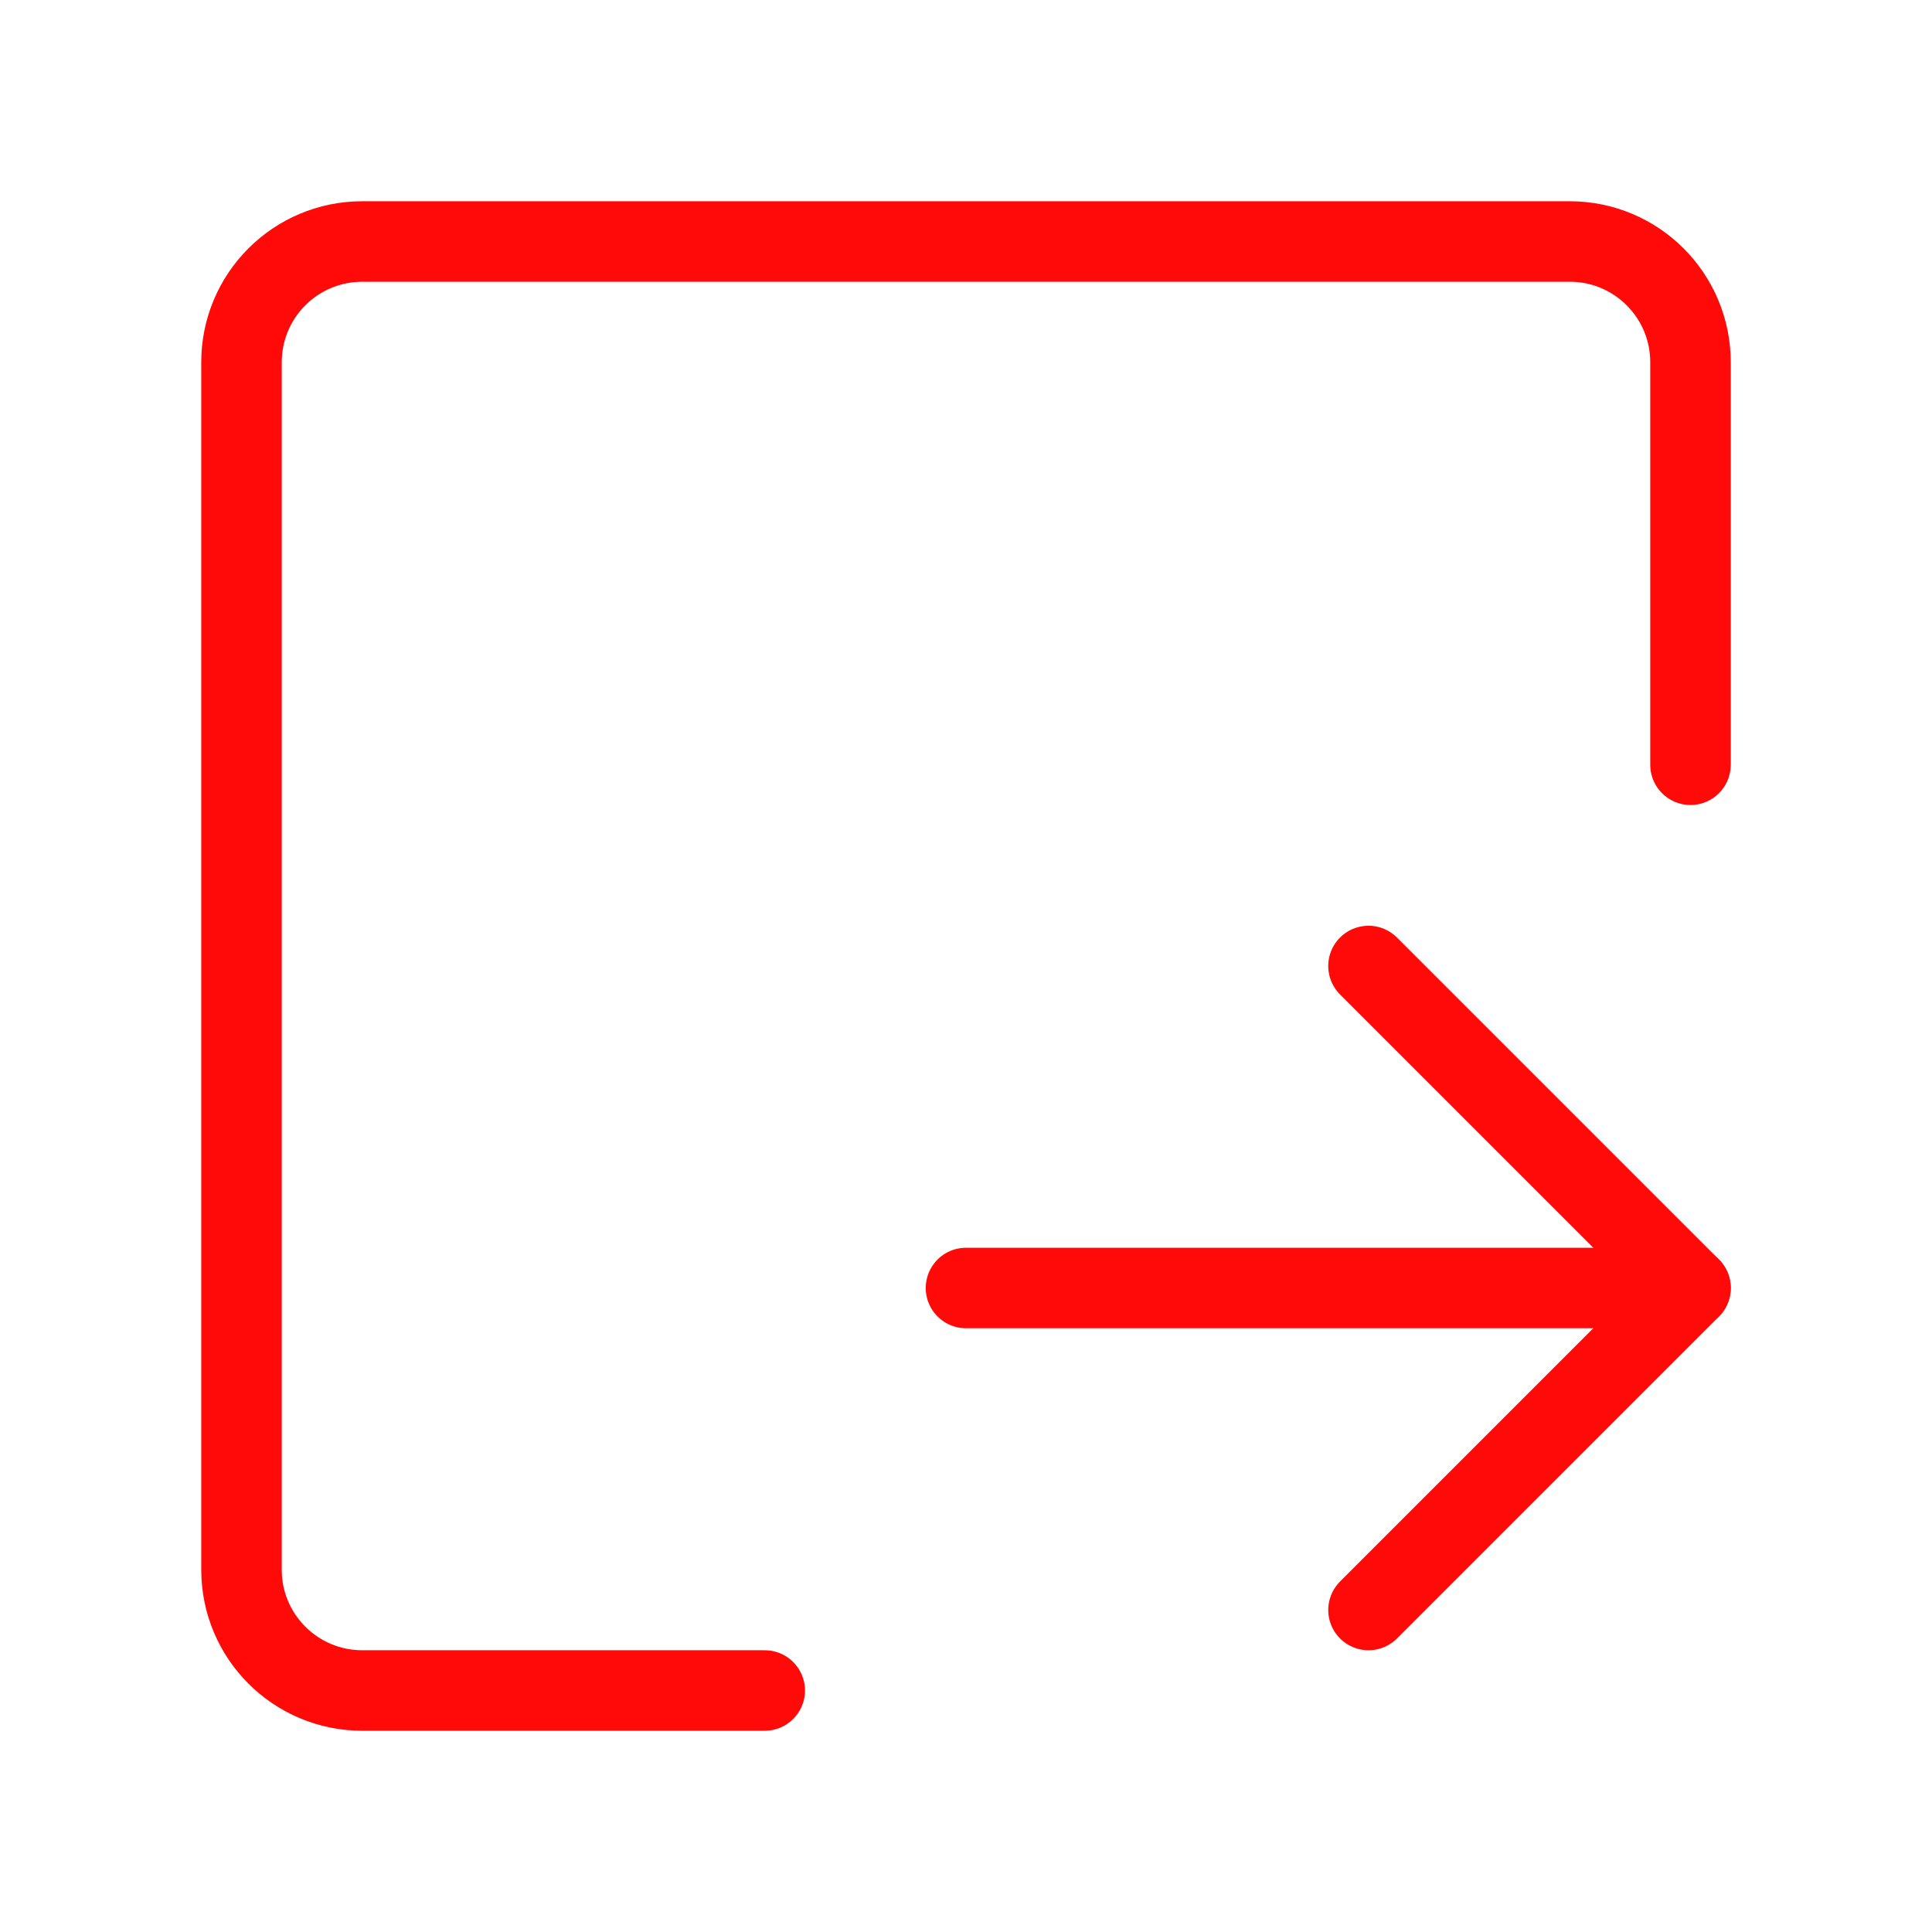 <?xml version="1.0" encoding="UTF-8"?><svg width="24" height="24" viewBox="0 0 48 48" fill="none" xmlns="http://www.w3.org/2000/svg"><path d="M42 19V13.312V9C42 7.343 40.657 6 39 6H9C7.343 6 6 7.343 6 9V39C6 40.657 7.343 42 9 42H19" stroke="#FF0909" stroke-width="2" stroke-linecap="round" stroke-linejoin="round"/><path d="M34 24L42 32L34 40" stroke="#FF0909" stroke-width="2" stroke-linecap="round" stroke-linejoin="round"/><path d="M24 32H42" stroke="#FF0909" stroke-width="2" stroke-linecap="round" stroke-linejoin="round"/></svg>